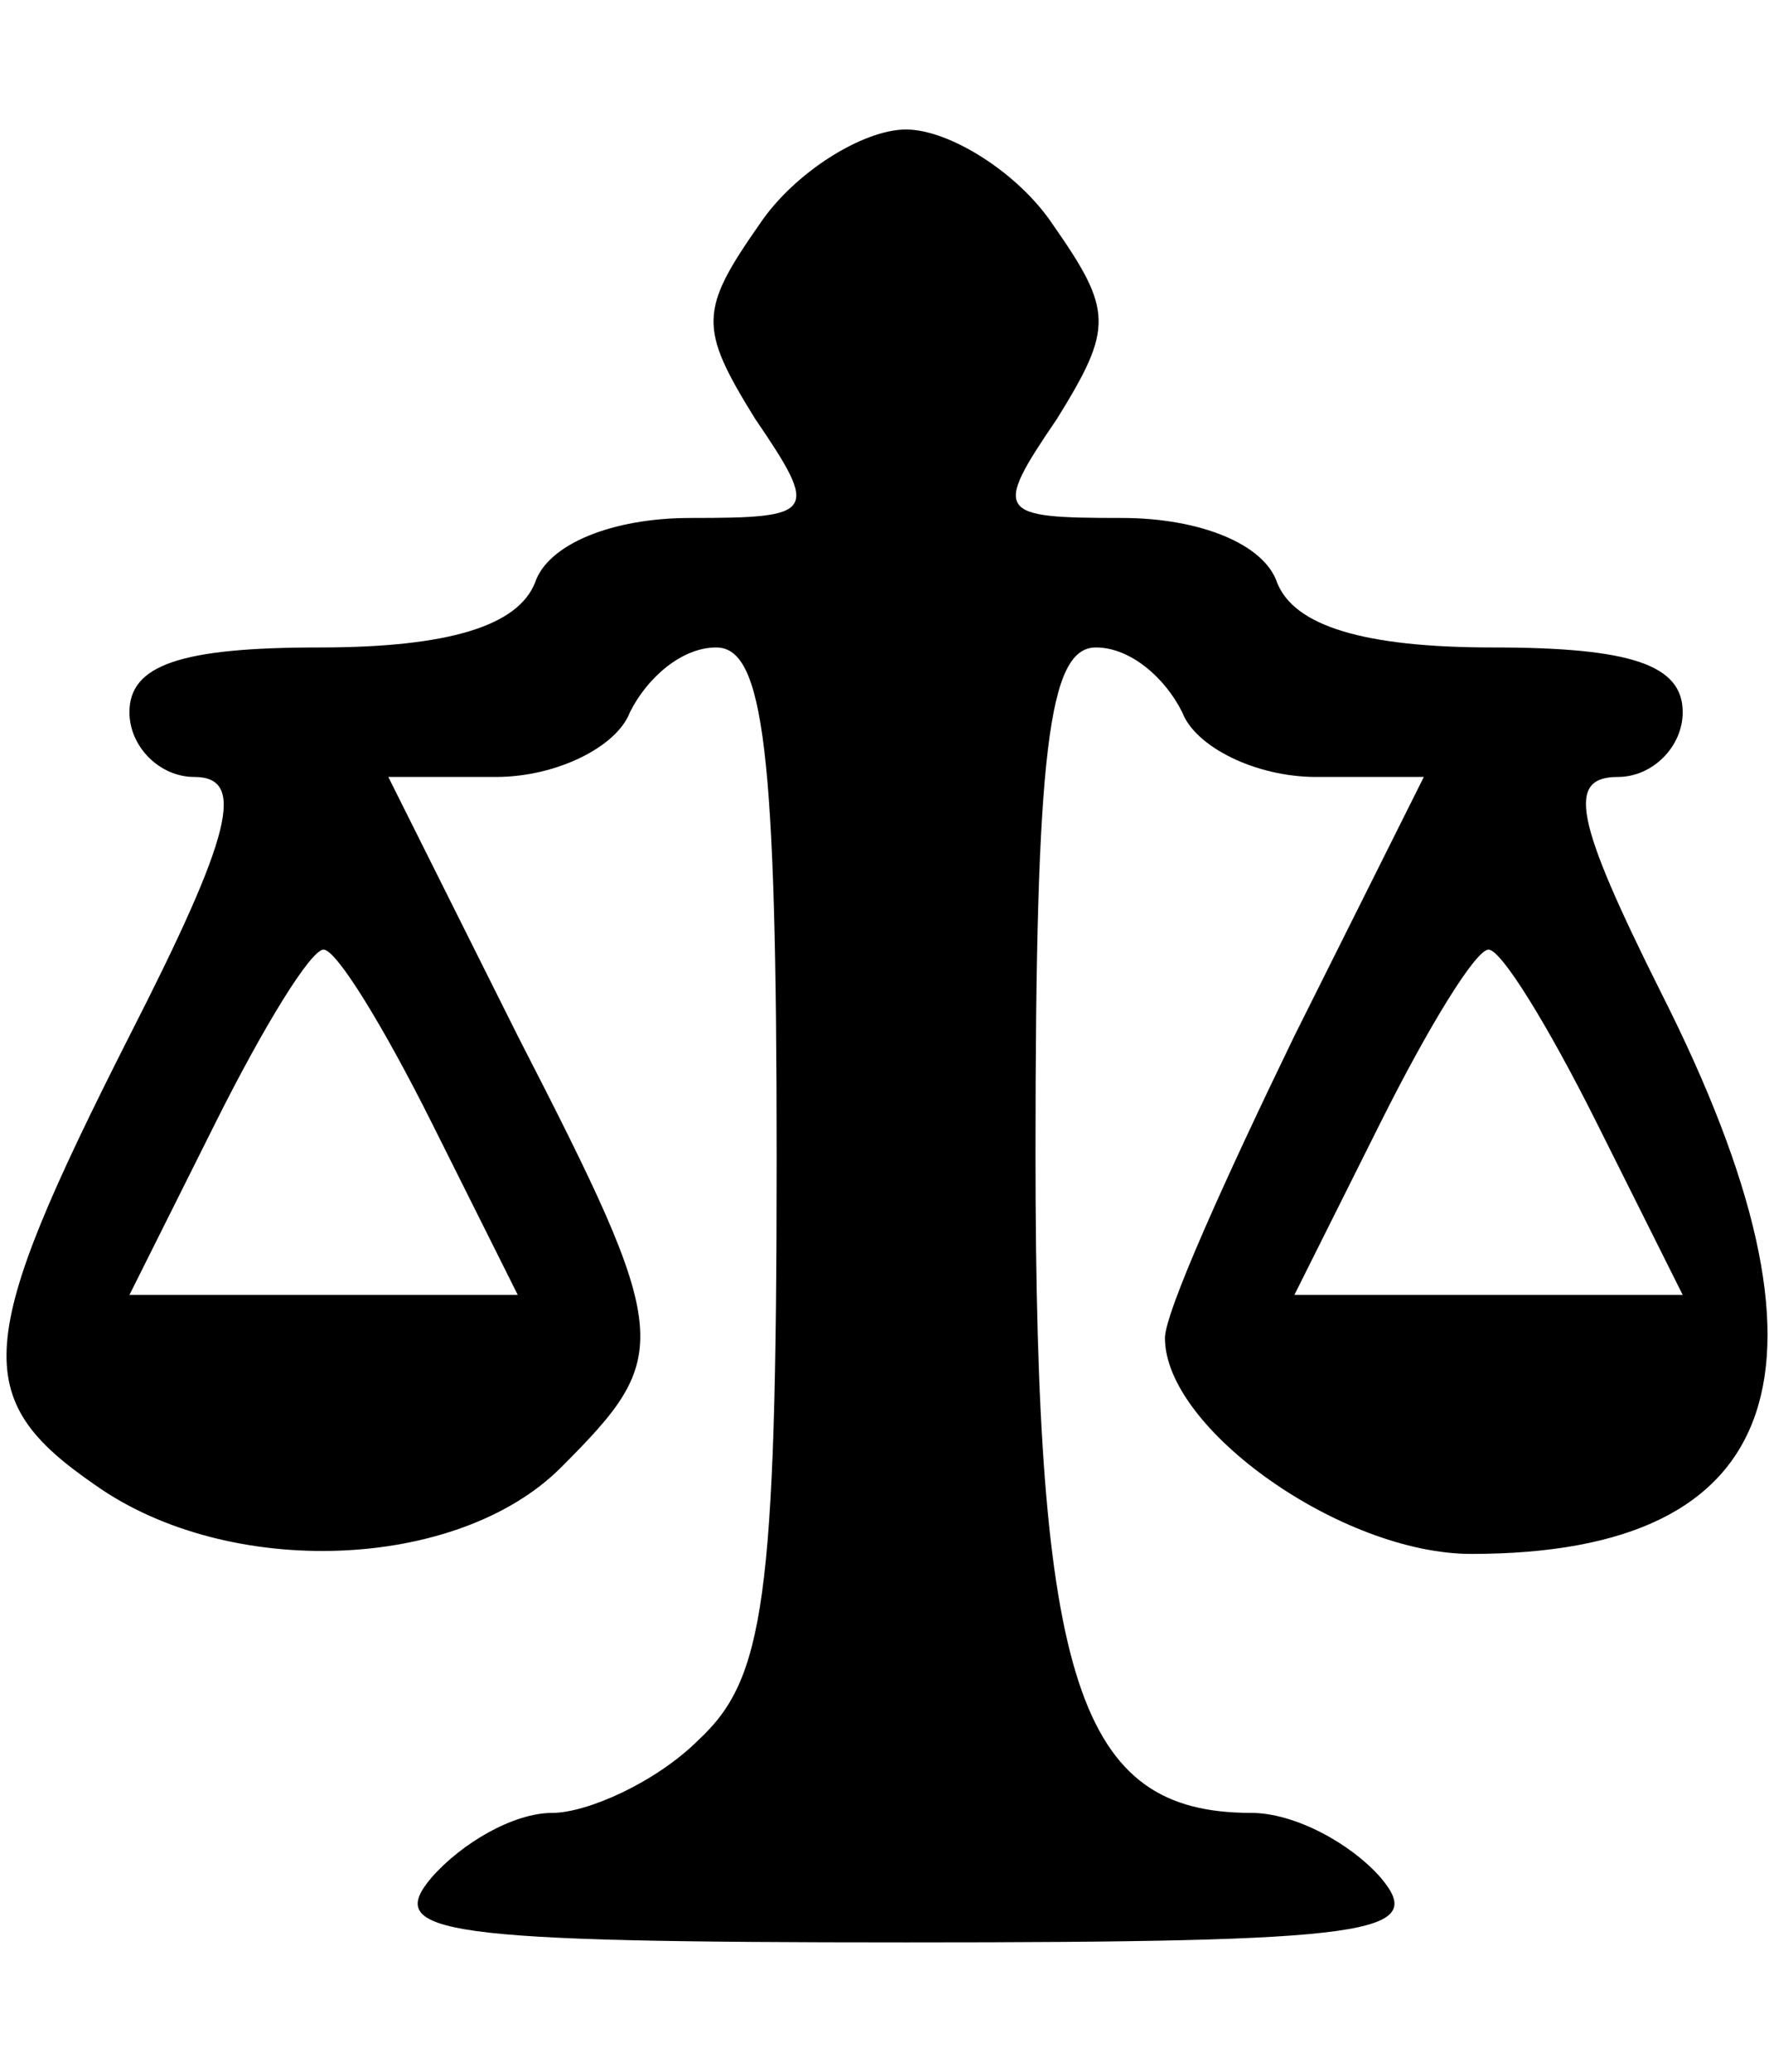 <?xml version="1.0" standalone="no"?>
<!DOCTYPE svg PUBLIC "-//W3C//DTD SVG 20010904//EN"
 "http://www.w3.org/TR/2001/REC-SVG-20010904/DTD/svg10.dtd">
<svg version="1.0" xmlns="http://www.w3.org/2000/svg"
 width="41pt" height="48pt" viewBox="0 0 41 48"
 preserveAspectRatio="xMidYMid meet">

<g transform="translate(0,48) scale(0.1,-0.1)"
fill="#000000" stroke="none">
<path d="M176 428 c-14 -20 -14 -24 -1 -45 15 -22 14 -23 -15 -23 -18 0 -33
-6 -36 -15 -4 -10 -20 -15 -50 -15 -32 0 -44 -4 -44 -15 0 -8 7 -15 15 -15 12
0 9 -13 -15 -60 -36 -71 -37 -84 -8 -104 31 -22 84 -20 108 4 26 26 26 30 -10
100 l-30 60 25 0 c14 0 28 7 31 15 4 8 12 15 20 15 11 0 14 -24 14 -118 0
-103 -3 -121 -18 -135 -10 -10 -26 -17 -34 -17 -9 0 -21 -7 -28 -15 -11 -13 2
-15 110 -15 108 0 121 2 110 15 -7 8 -20 15 -30 15 -40 0 -50 30 -50 153 0 93
3 117 14 117 8 0 16 -7 20 -15 3 -8 17 -15 31 -15 l25 0 -30 -60 c-16 -33 -30
-64 -30 -70 0 -21 41 -50 71 -50 73 0 88 43 44 130 -20 40 -22 50 -10 50 8 0
15 7 15 15 0 11 -12 15 -44 15 -30 0 -46 5 -50 15 -3 9 -18 15 -36 15 -29 0
-30 1 -15 23 13 21 13 25 -1 45 -8 12 -24 22 -34 22 -10 0 -26 -10 -34 -22z
m-76 -208 l20 -40 -45 0 -45 0 20 40 c11 22 22 40 25 40 3 0 14 -18 25 -40z
m270 0 l20 -40 -45 0 -45 0 20 40 c11 22 22 40 25 40 3 0 14 -18 25 -40z"/>
</g>
</svg>
